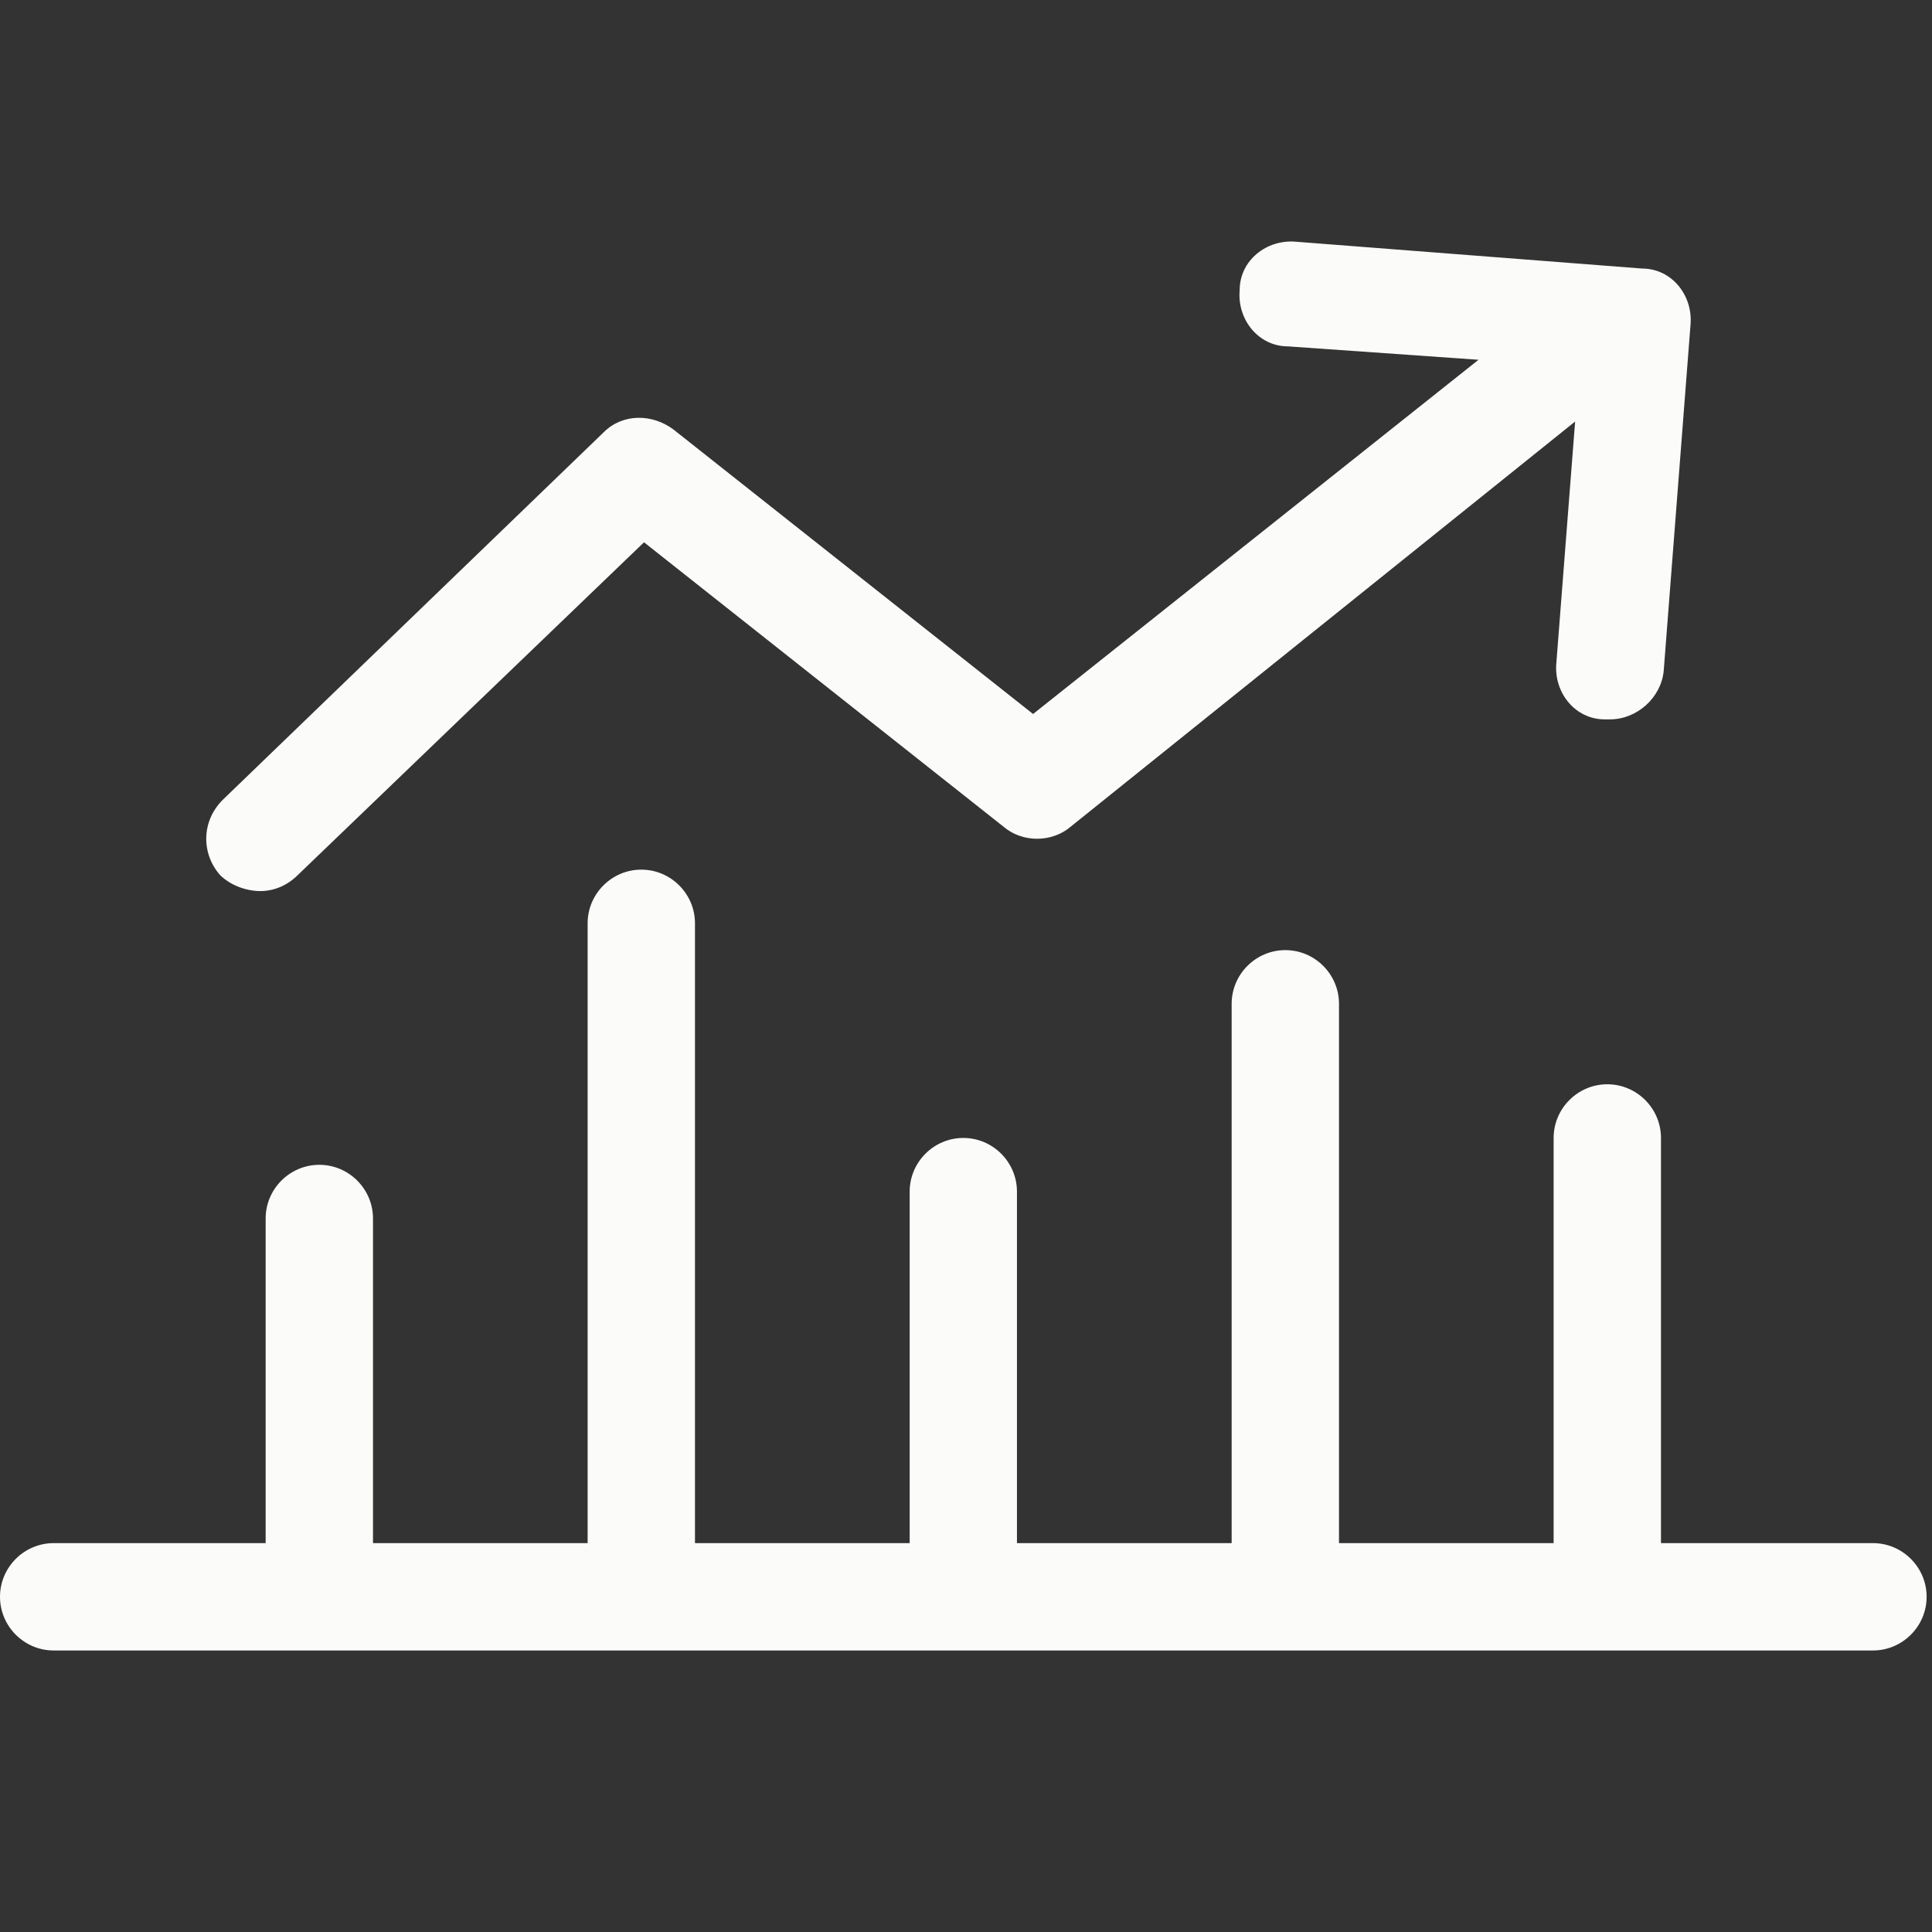 <svg xmlns="http://www.w3.org/2000/svg" width="32" height="32" viewBox="0 0 32 32">
  <rect x="0" y="0" width="32" height="32" fill="#333333" stroke="none"/>
  <g fill="#FBFBFA" transform="translate(0 4)">
    <path d="M31.022 21.559L27.511 21.559 27.511 14.848C27.511 14.359 27.111 13.959 26.622 13.959 26.133 13.959 25.733 14.359 25.733 14.848L25.733 21.559 22.178 21.559 22.178 12.626C22.178 12.137 21.778 11.737 21.289 11.737 20.8 11.737 20.4 12.137 20.4 12.626L20.4 21.559 16.844 21.559 16.844 15.737C16.844 15.248 16.444 14.848 15.956 14.848 15.467 14.848 15.067 15.248 15.067 15.737L15.067 21.559 11.511 21.559 11.511 11.293C11.511 10.804 11.111 10.404 10.622 10.404 10.133 10.404 9.733 10.804 9.733 11.293L9.733 21.559 6.178 21.559 6.178 16.182C6.178 15.693 5.778 15.293 5.289 15.293 4.8 15.293 4.4 15.693 4.4 16.182L4.4 21.559.889 21.559C.4 21.559 0 21.959 0 22.448 0 22.937.4 23.337.889 23.337L31.022 23.337C31.511 23.337 31.911 22.937 31.911 22.448 31.911 21.959 31.511 21.559 31.022 21.559zM4.311 10.759C4.533 10.759 4.756 10.67 4.933 10.493L10.667 4.982 16.622 9.693C16.933 9.959 17.422 9.959 17.733 9.693L26.089 2.982 25.778 6.982C25.733 7.47 26.089 7.915 26.578 7.915 26.622 7.915 26.622 7.915 26.667 7.915 27.111 7.915 27.511 7.559 27.556 7.115L28 1.382C28.044.893 27.689.448 27.2.448L21.467.004C20.978-.041 20.533.315 20.533.804 20.489 1.293 20.844 1.737 21.333 1.737L24.489 1.959 17.111 7.826 11.156 3.115C10.8 2.848 10.311 2.848 10 3.159L3.689 9.248C3.333 9.604 3.333 10.137 3.644 10.493 3.822 10.67 4.089 10.759 4.311 10.759z"/>
  </g>
</svg>
